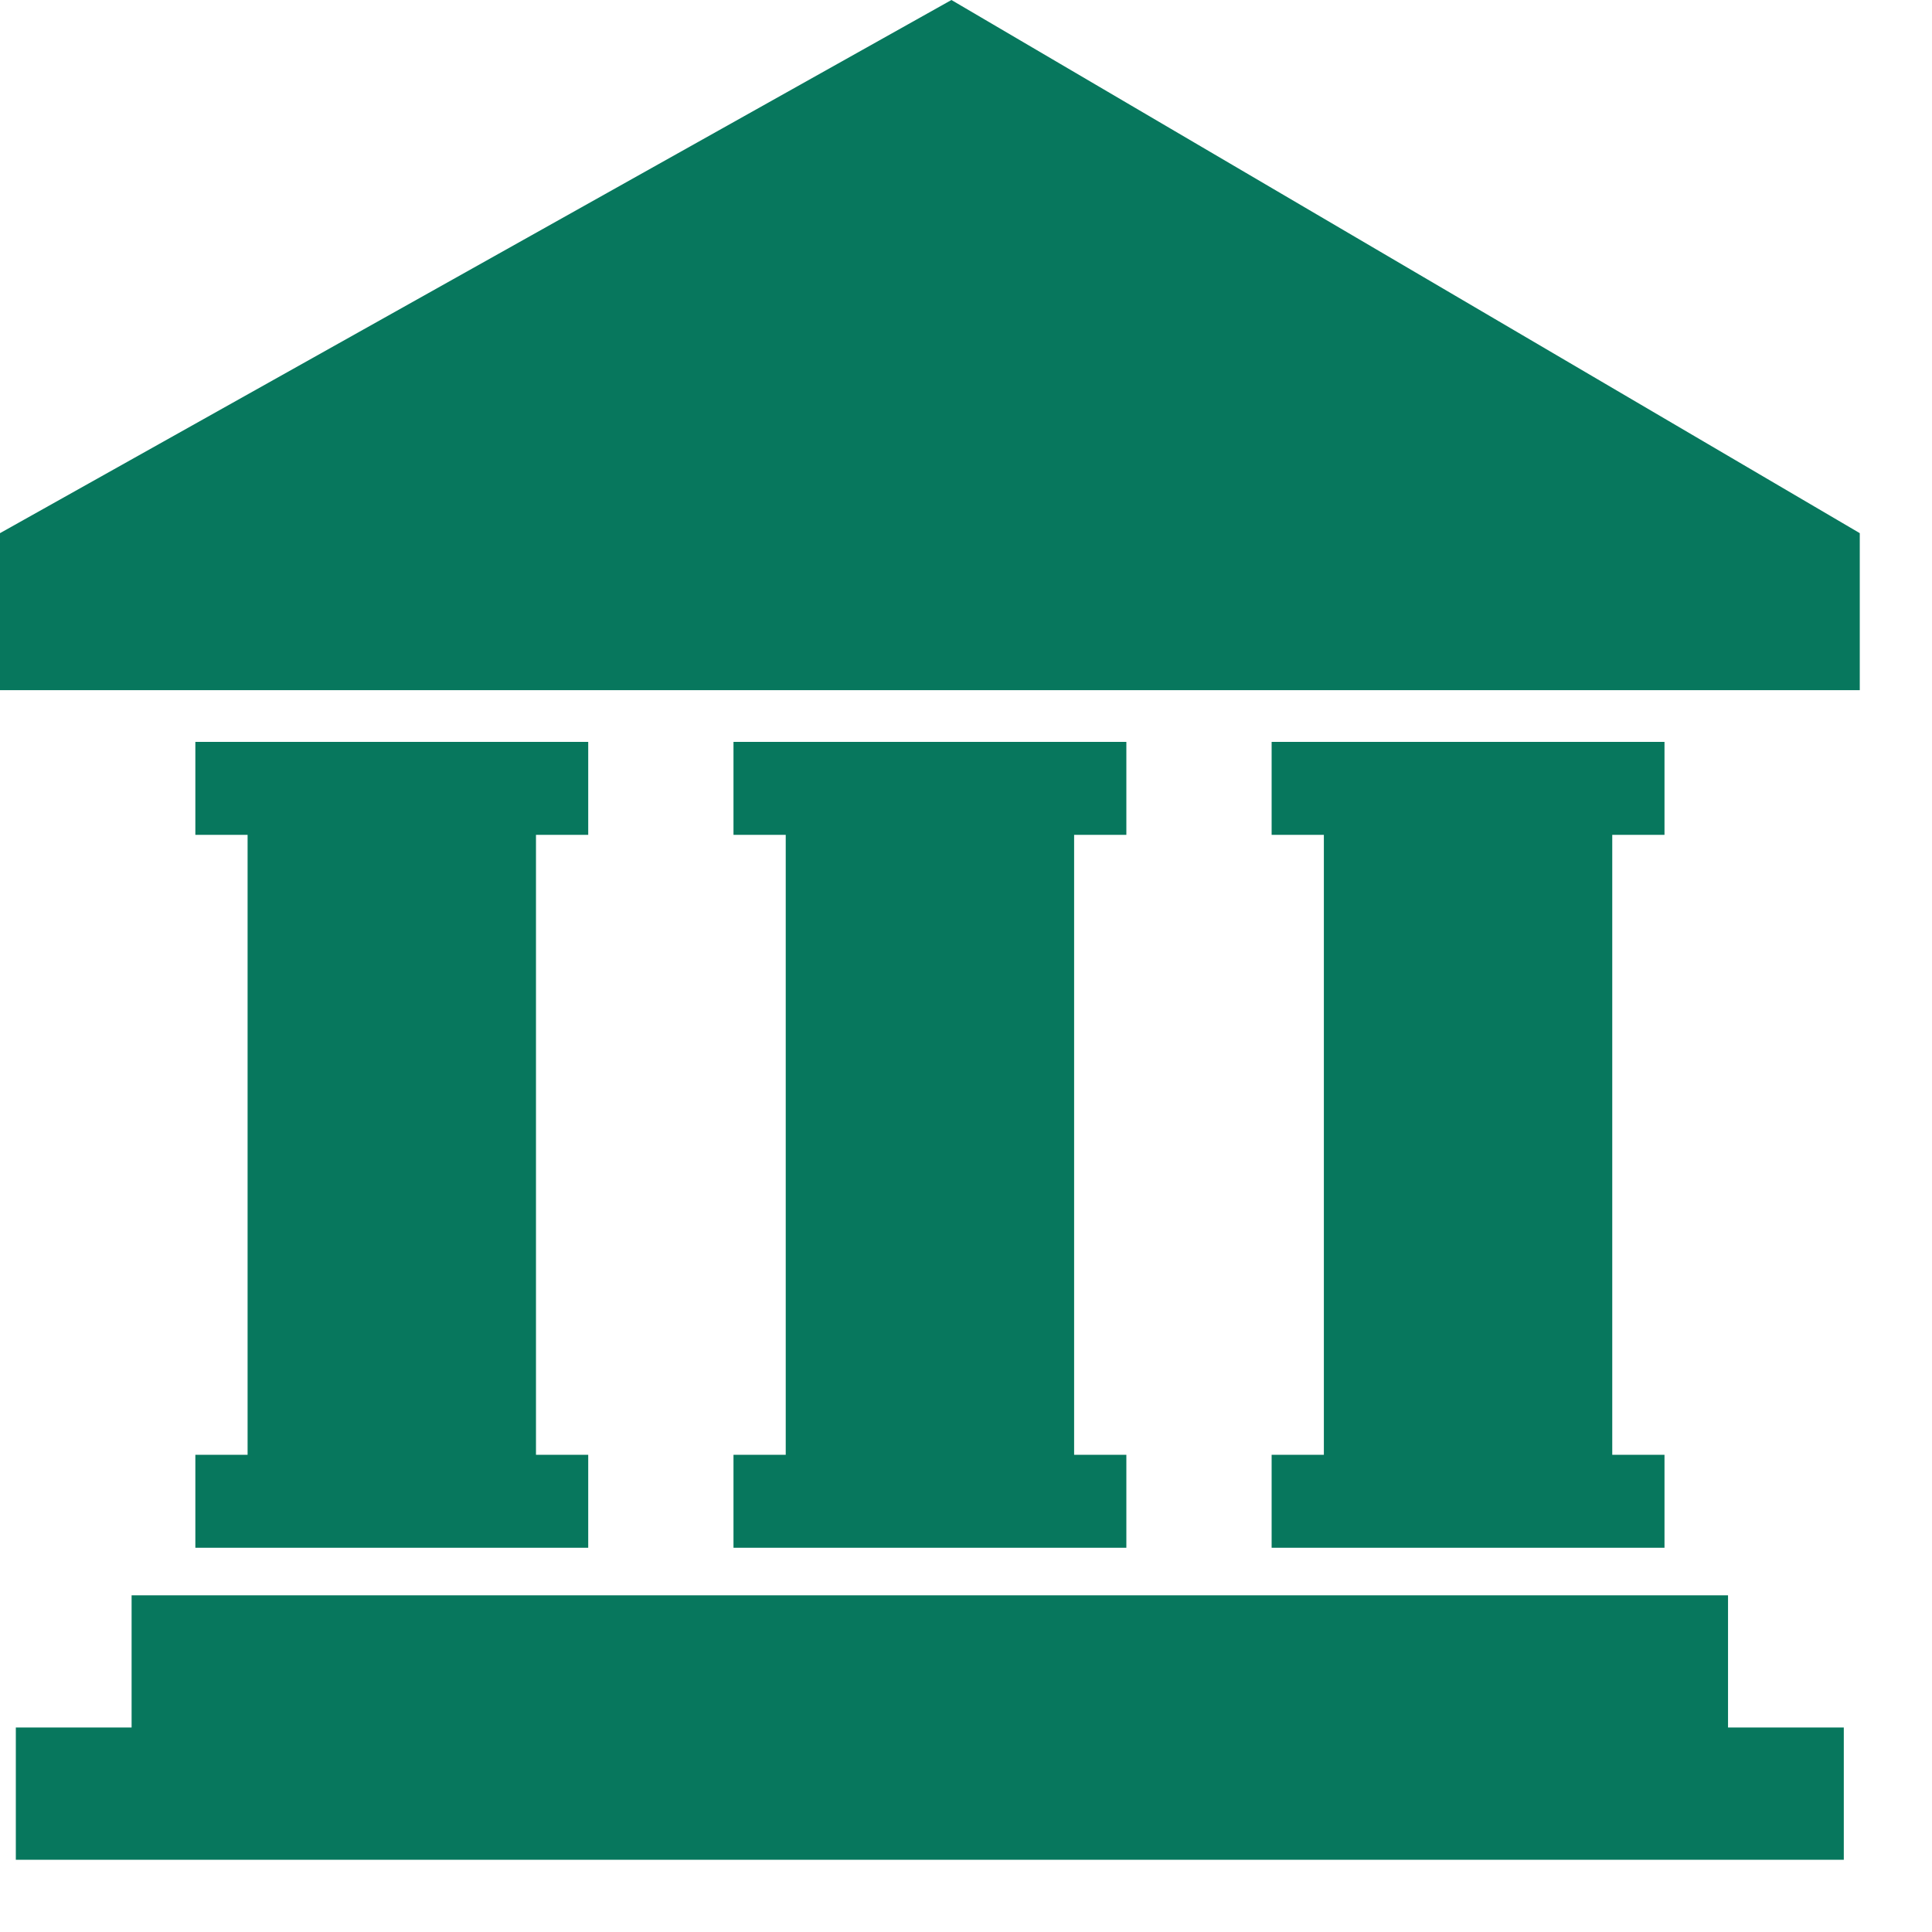 <svg xmlns:xlink="http://www.w3.org/1999/xlink" width="26" height="26" viewBox="0 0 26 26" fill="none" xmlns="http://www.w3.org/2000/svg"><path d="M23.255 21.469H1.771V23.248H0.213V25.028H24.813V23.248H23.255V21.469Z" fill="#07775D"></path><path d="M12.804 0L0 7.175V9.288H25.028V7.175L12.804 0Z" fill="#07775D"></path><path d="M2.629 19.578V20.829H3.332H7.213H7.916V19.578H7.213V11.235H7.916V9.984H7.213H3.332H2.629V11.235H3.332V19.578H2.629Z" fill="#07775D"></path><path d="M9.871 19.578V20.829H10.574H14.455H15.158V19.578H14.455V11.235H15.158V9.984H14.455H10.574H9.871V11.235H10.574V19.578H9.871Z" fill="#07775D"></path><path d="M17.113 19.578V20.829H17.816H21.697H22.4V19.578H21.697V11.235H22.4V9.984H21.697H17.816H17.113V11.235H17.816V19.578H17.113Z" fill="#07775D"></path></svg>